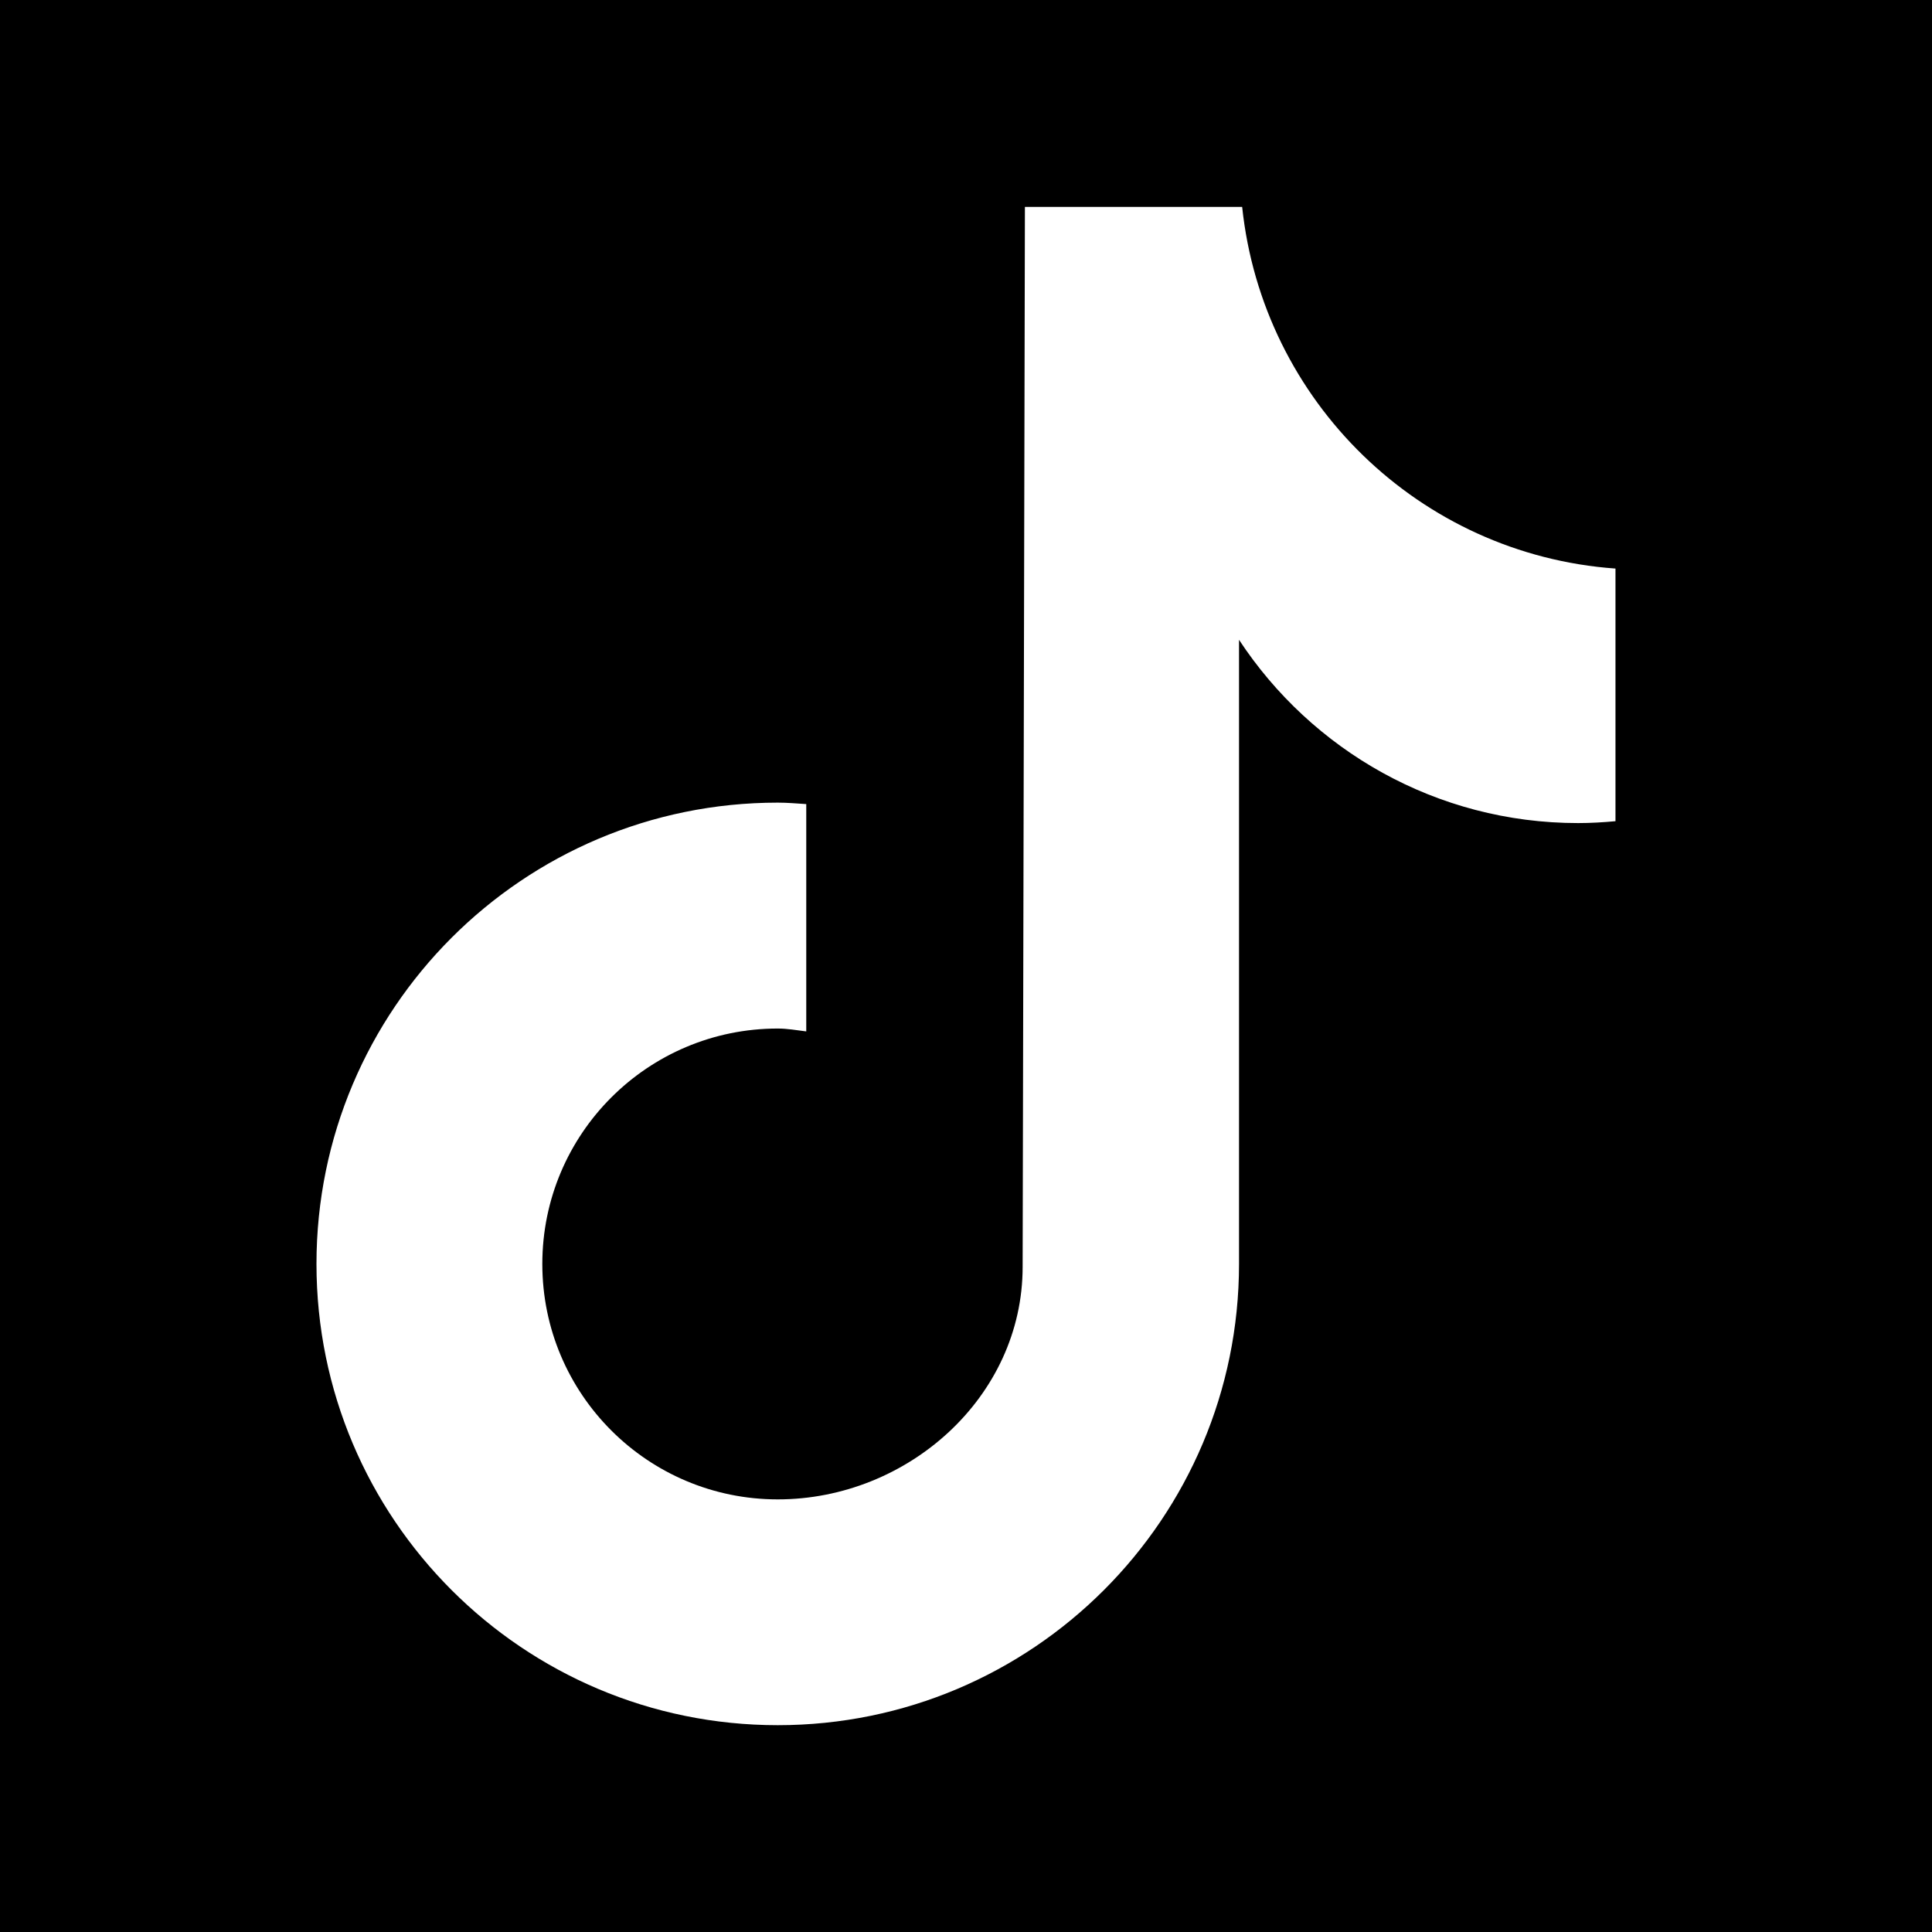 <svg xmlns="http://www.w3.org/2000/svg" viewBox="0 0 256 256" width="200" height="200"><path d="M242.688-22.528H13.312c-19.762 0-35.84 16.078-35.84 35.84v229.376c0 19.762 16.078 35.84 35.84 35.84h229.376c19.762 0 35.84-16.078 35.84-35.84V13.312c0-19.762-16.078-35.84-35.84-35.84zm-28.629 131.34c-1.627.15-3.276.25-4.946.25-18.802 0-35.324-9.67-44.936-24.285v82.697c0 33.754-27.368 61.122-61.122 61.122-33.754 0-61.121-27.368-61.121-61.122 0-33.754 27.367-61.121 61.121-61.121 1.276 0 2.523.114 3.778.193v30.12c-1.255-.15-2.487-.38-3.778-.38-17.232 0-31.195 13.963-31.195 31.195s13.963 31.195 31.195 31.195 32.45-13.576 32.45-30.808c0-.68.301-140.45.301-140.45h28.787c2.71 25.74 23.49 46.055 49.466 47.919z" font-family="none" font-weight="none" font-size="none" text-anchor="none"/></svg>